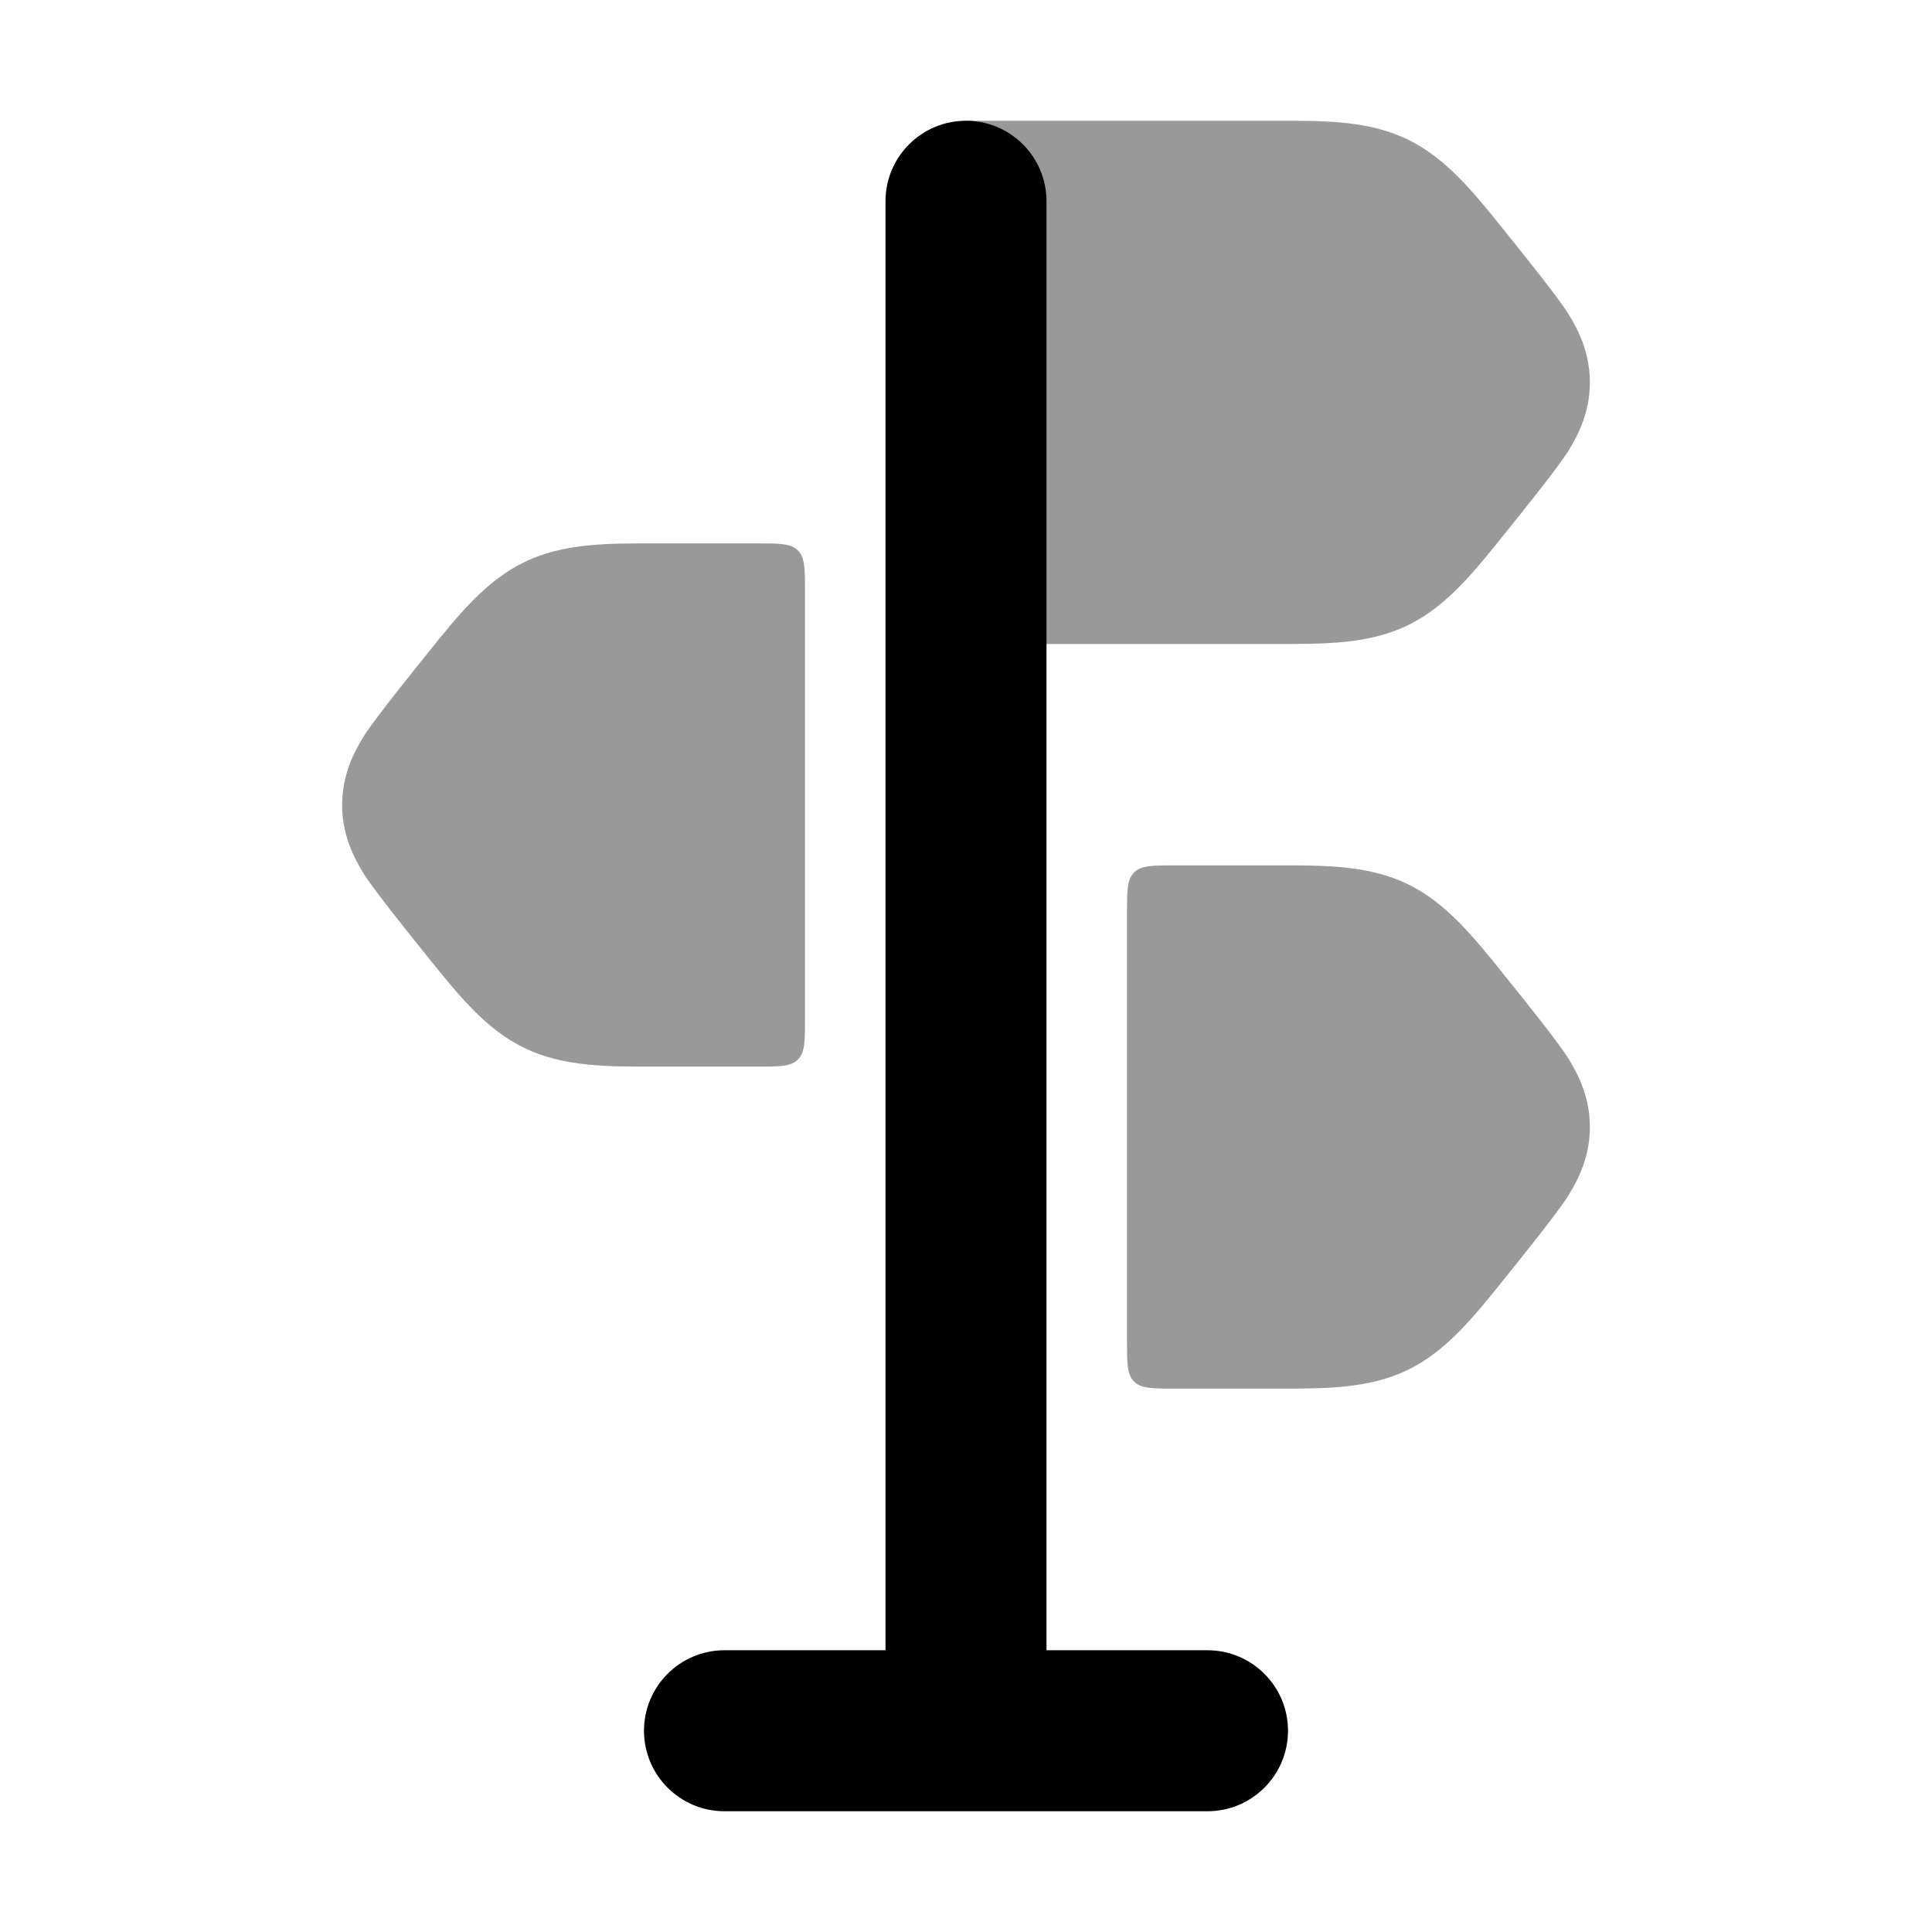 <svg width="24" height="24" viewBox="0 0 24 24" xmlns="http://www.w3.org/2000/svg">
<path opacity="0.4" d="M15.847 1.5C16.464 1.499 17.003 1.498 17.487 1.733C17.967 1.966 18.307 2.389 18.701 2.881C18.887 3.112 19.356 3.694 19.483 3.899C19.627 4.13 19.75 4.408 19.75 4.75C19.75 5.092 19.627 5.37 19.483 5.601C19.356 5.806 18.887 6.389 18.701 6.619C18.307 7.111 17.967 7.535 17.487 7.768C17.003 8.002 16.464 8.001 15.847 8H15.847L12 8V1.5H15.847Z" fill="currentColor"/>
<path opacity="0.4" d="M8.153 6.75C7.536 6.749 6.997 6.748 6.513 6.983C6.033 7.216 5.693 7.639 5.299 8.131C5.113 8.362 4.644 8.944 4.517 9.149C4.373 9.38 4.25 9.658 4.25 10C4.25 10.342 4.373 10.62 4.517 10.851C4.644 11.056 5.113 11.639 5.299 11.869C5.693 12.361 6.033 12.785 6.513 13.018C6.997 13.252 7.536 13.251 8.153 13.25L9.4 13.25C9.683 13.25 9.824 13.25 9.912 13.162C10 13.075 10 12.933 10 12.65V7.35C10 7.067 10 6.926 9.912 6.838C9.824 6.75 9.683 6.75 9.4 6.75H8.153Z" fill="currentColor"/>
<path opacity="0.4" d="M15.847 10.75C16.464 10.749 17.003 10.748 17.487 10.983C17.967 11.216 18.307 11.639 18.701 12.131C18.887 12.361 19.356 12.944 19.483 13.149C19.627 13.38 19.75 13.658 19.75 14C19.75 14.342 19.627 14.62 19.483 14.851C19.356 15.056 18.887 15.639 18.701 15.869C18.307 16.361 17.967 16.785 17.487 17.018C17.003 17.252 16.464 17.251 15.847 17.25L14.6 17.25C14.317 17.25 14.176 17.25 14.088 17.162C14 17.075 14 16.933 14 16.65V11.35C14 11.067 14 10.926 14.088 10.838C14.176 10.75 14.317 10.75 14.6 10.75H15.847Z" fill="currentColor"/>
<path fill-rule="evenodd" clip-rule="evenodd" d="M12 1.5C12.552 1.5 13 1.948 13 2.5L13 20.5H15C15.552 20.5 16 20.948 16 21.5C16 22.052 15.552 22.5 15 22.5H9C8.448 22.5 8 22.052 8 21.5C8 20.948 8.448 20.5 9 20.5H11L11 2.5C11 1.948 11.448 1.5 12 1.5Z" fill="currentColor"/>
</svg>
